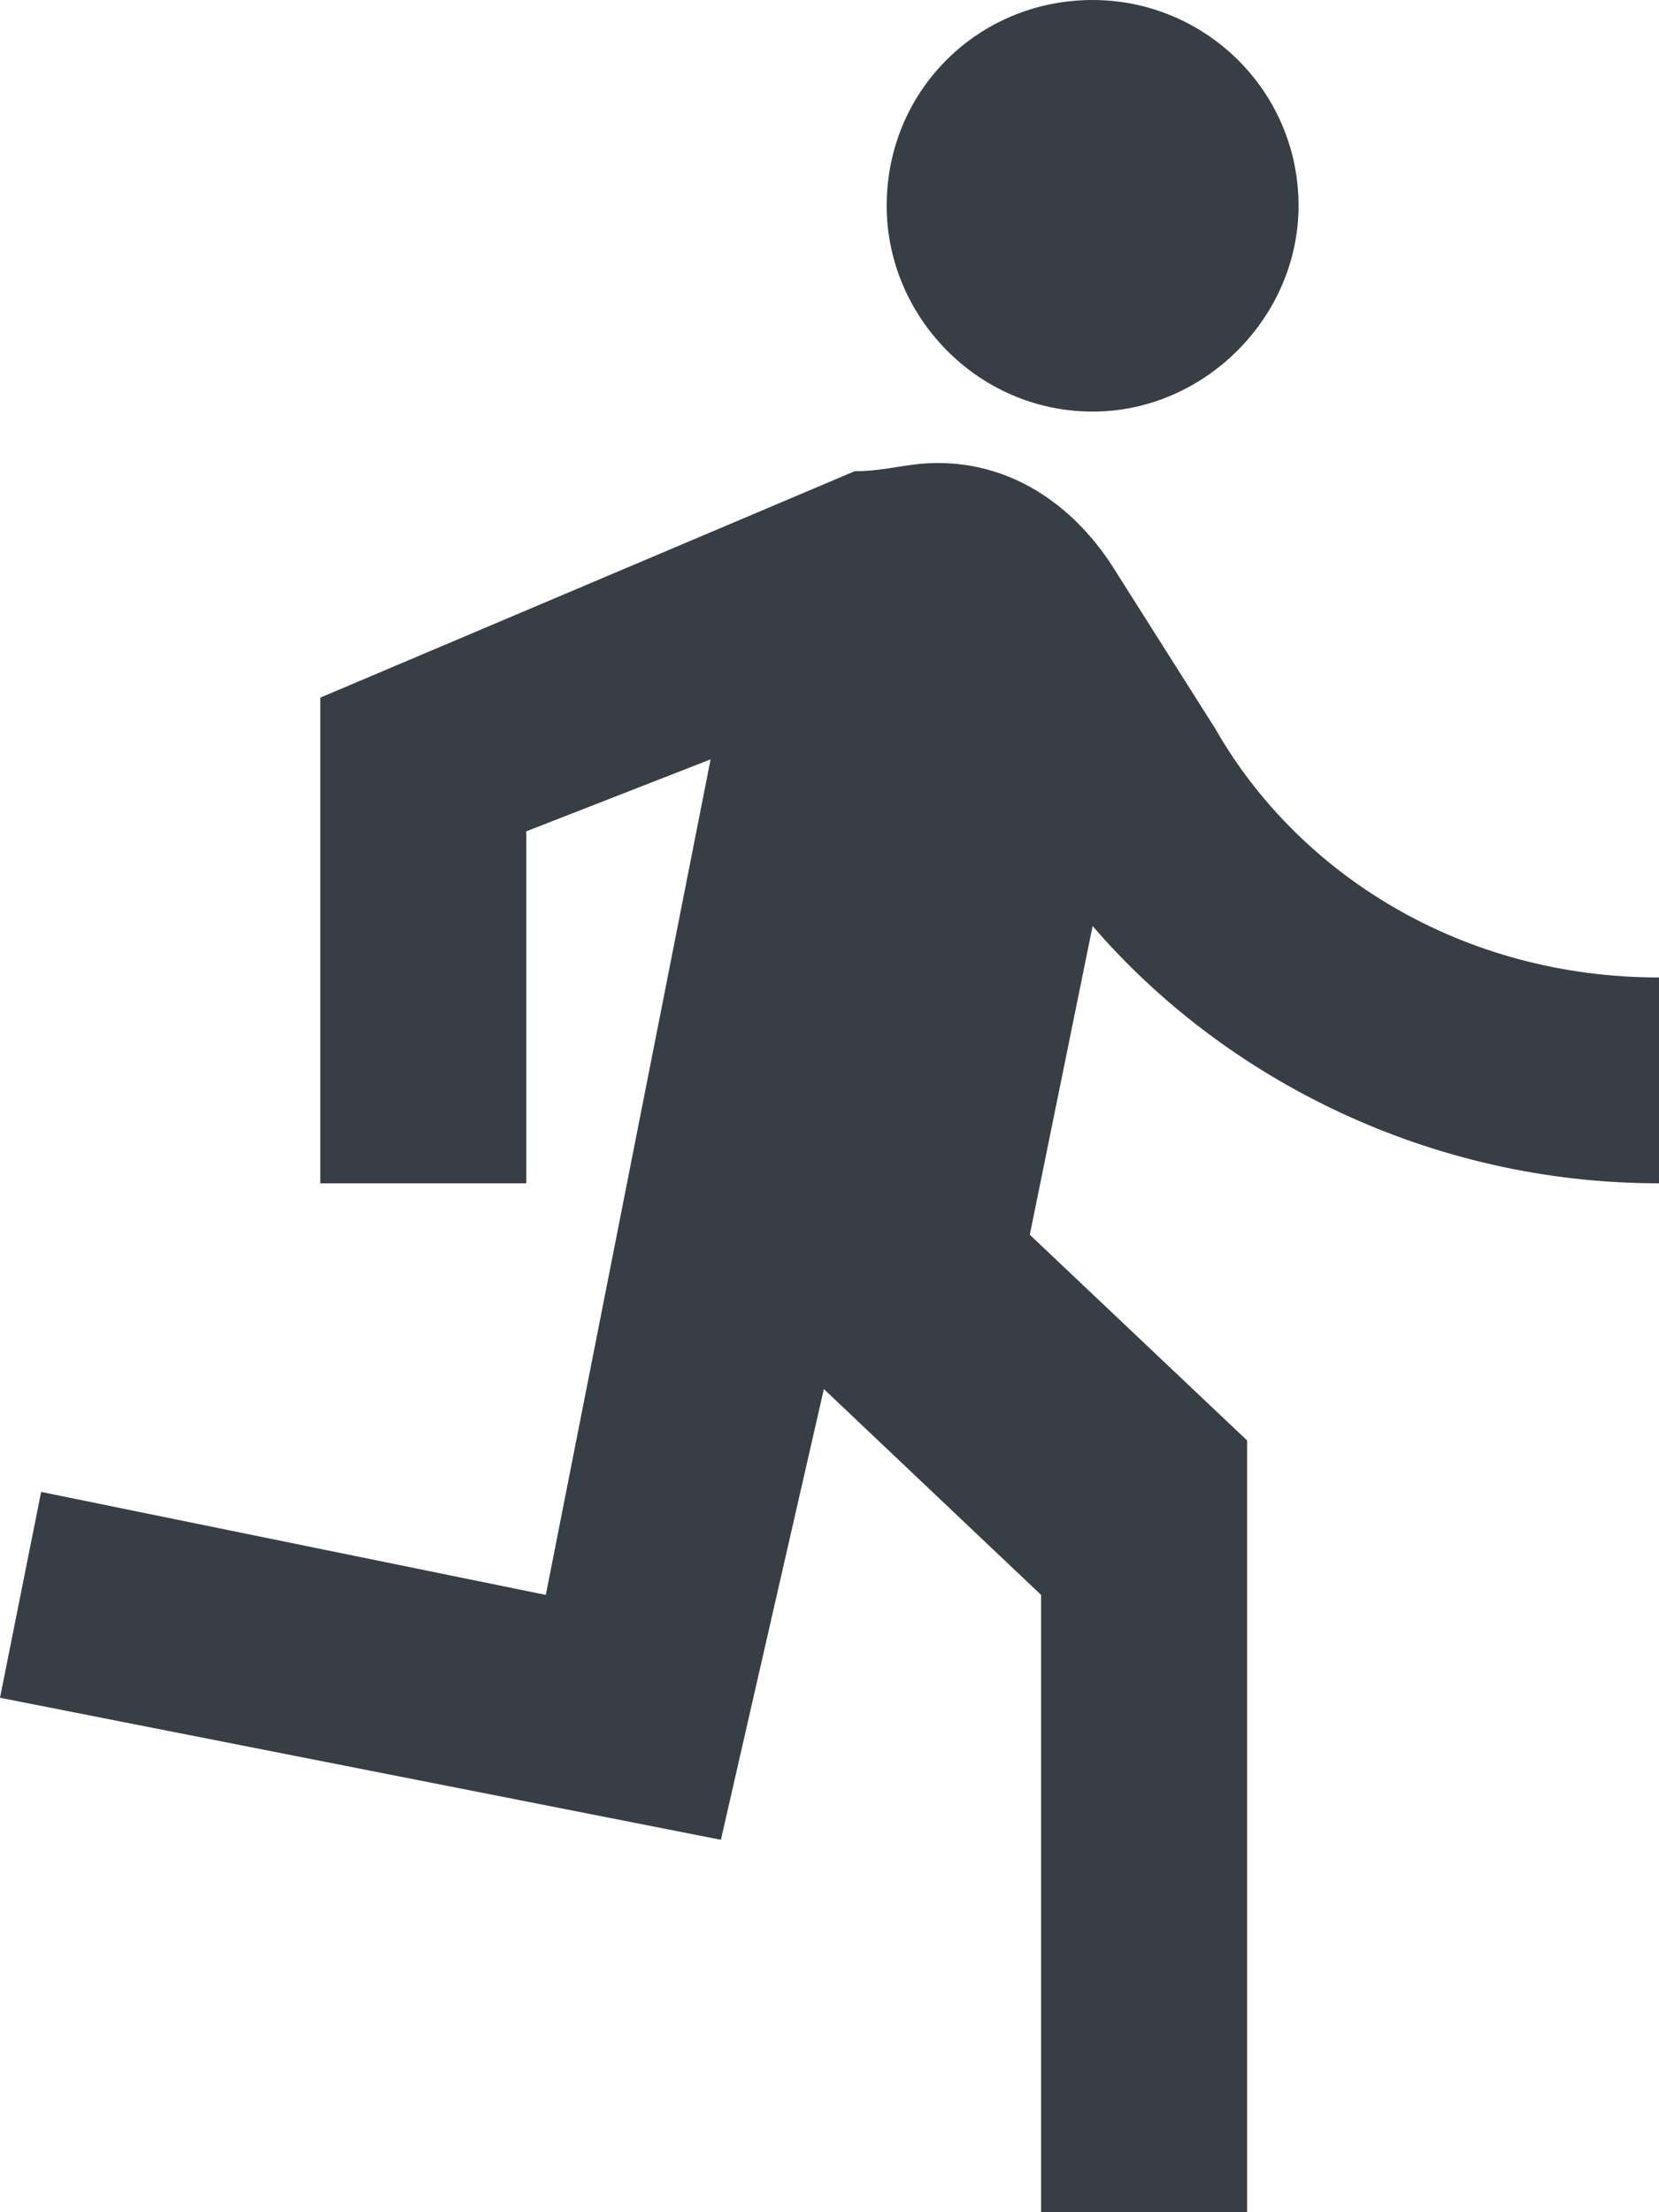 <svg width="15" height="20" viewBox="0 0 15 20" fill="none" xmlns="http://www.w3.org/2000/svg">
<path d="M9.879 3.721C10.894 3.721 11.741 2.865 11.741 1.86C11.741 0.819 10.894 0 9.879 0C8.845 0 8.017 0.819 8.017 1.86C8.017 2.865 8.845 3.721 9.879 3.721ZM6.518 16.633L7.449 12.558L9.413 14.419V20H11.276V13.023L9.311 11.163L9.879 8.372C11.08 9.767 12.942 10.698 15 10.698V8.837C13.222 8.837 11.741 7.907 10.987 6.586L10.056 5.116C9.683 4.54 9.125 4.186 8.482 4.186C8.194 4.186 8.017 4.26 7.728 4.26L2.896 6.307V10.698H4.758V7.516L6.425 6.865L4.935 14.419L0.372 13.488L0 15.349L6.518 16.633Z" fill="#383E45"/>
</svg>

